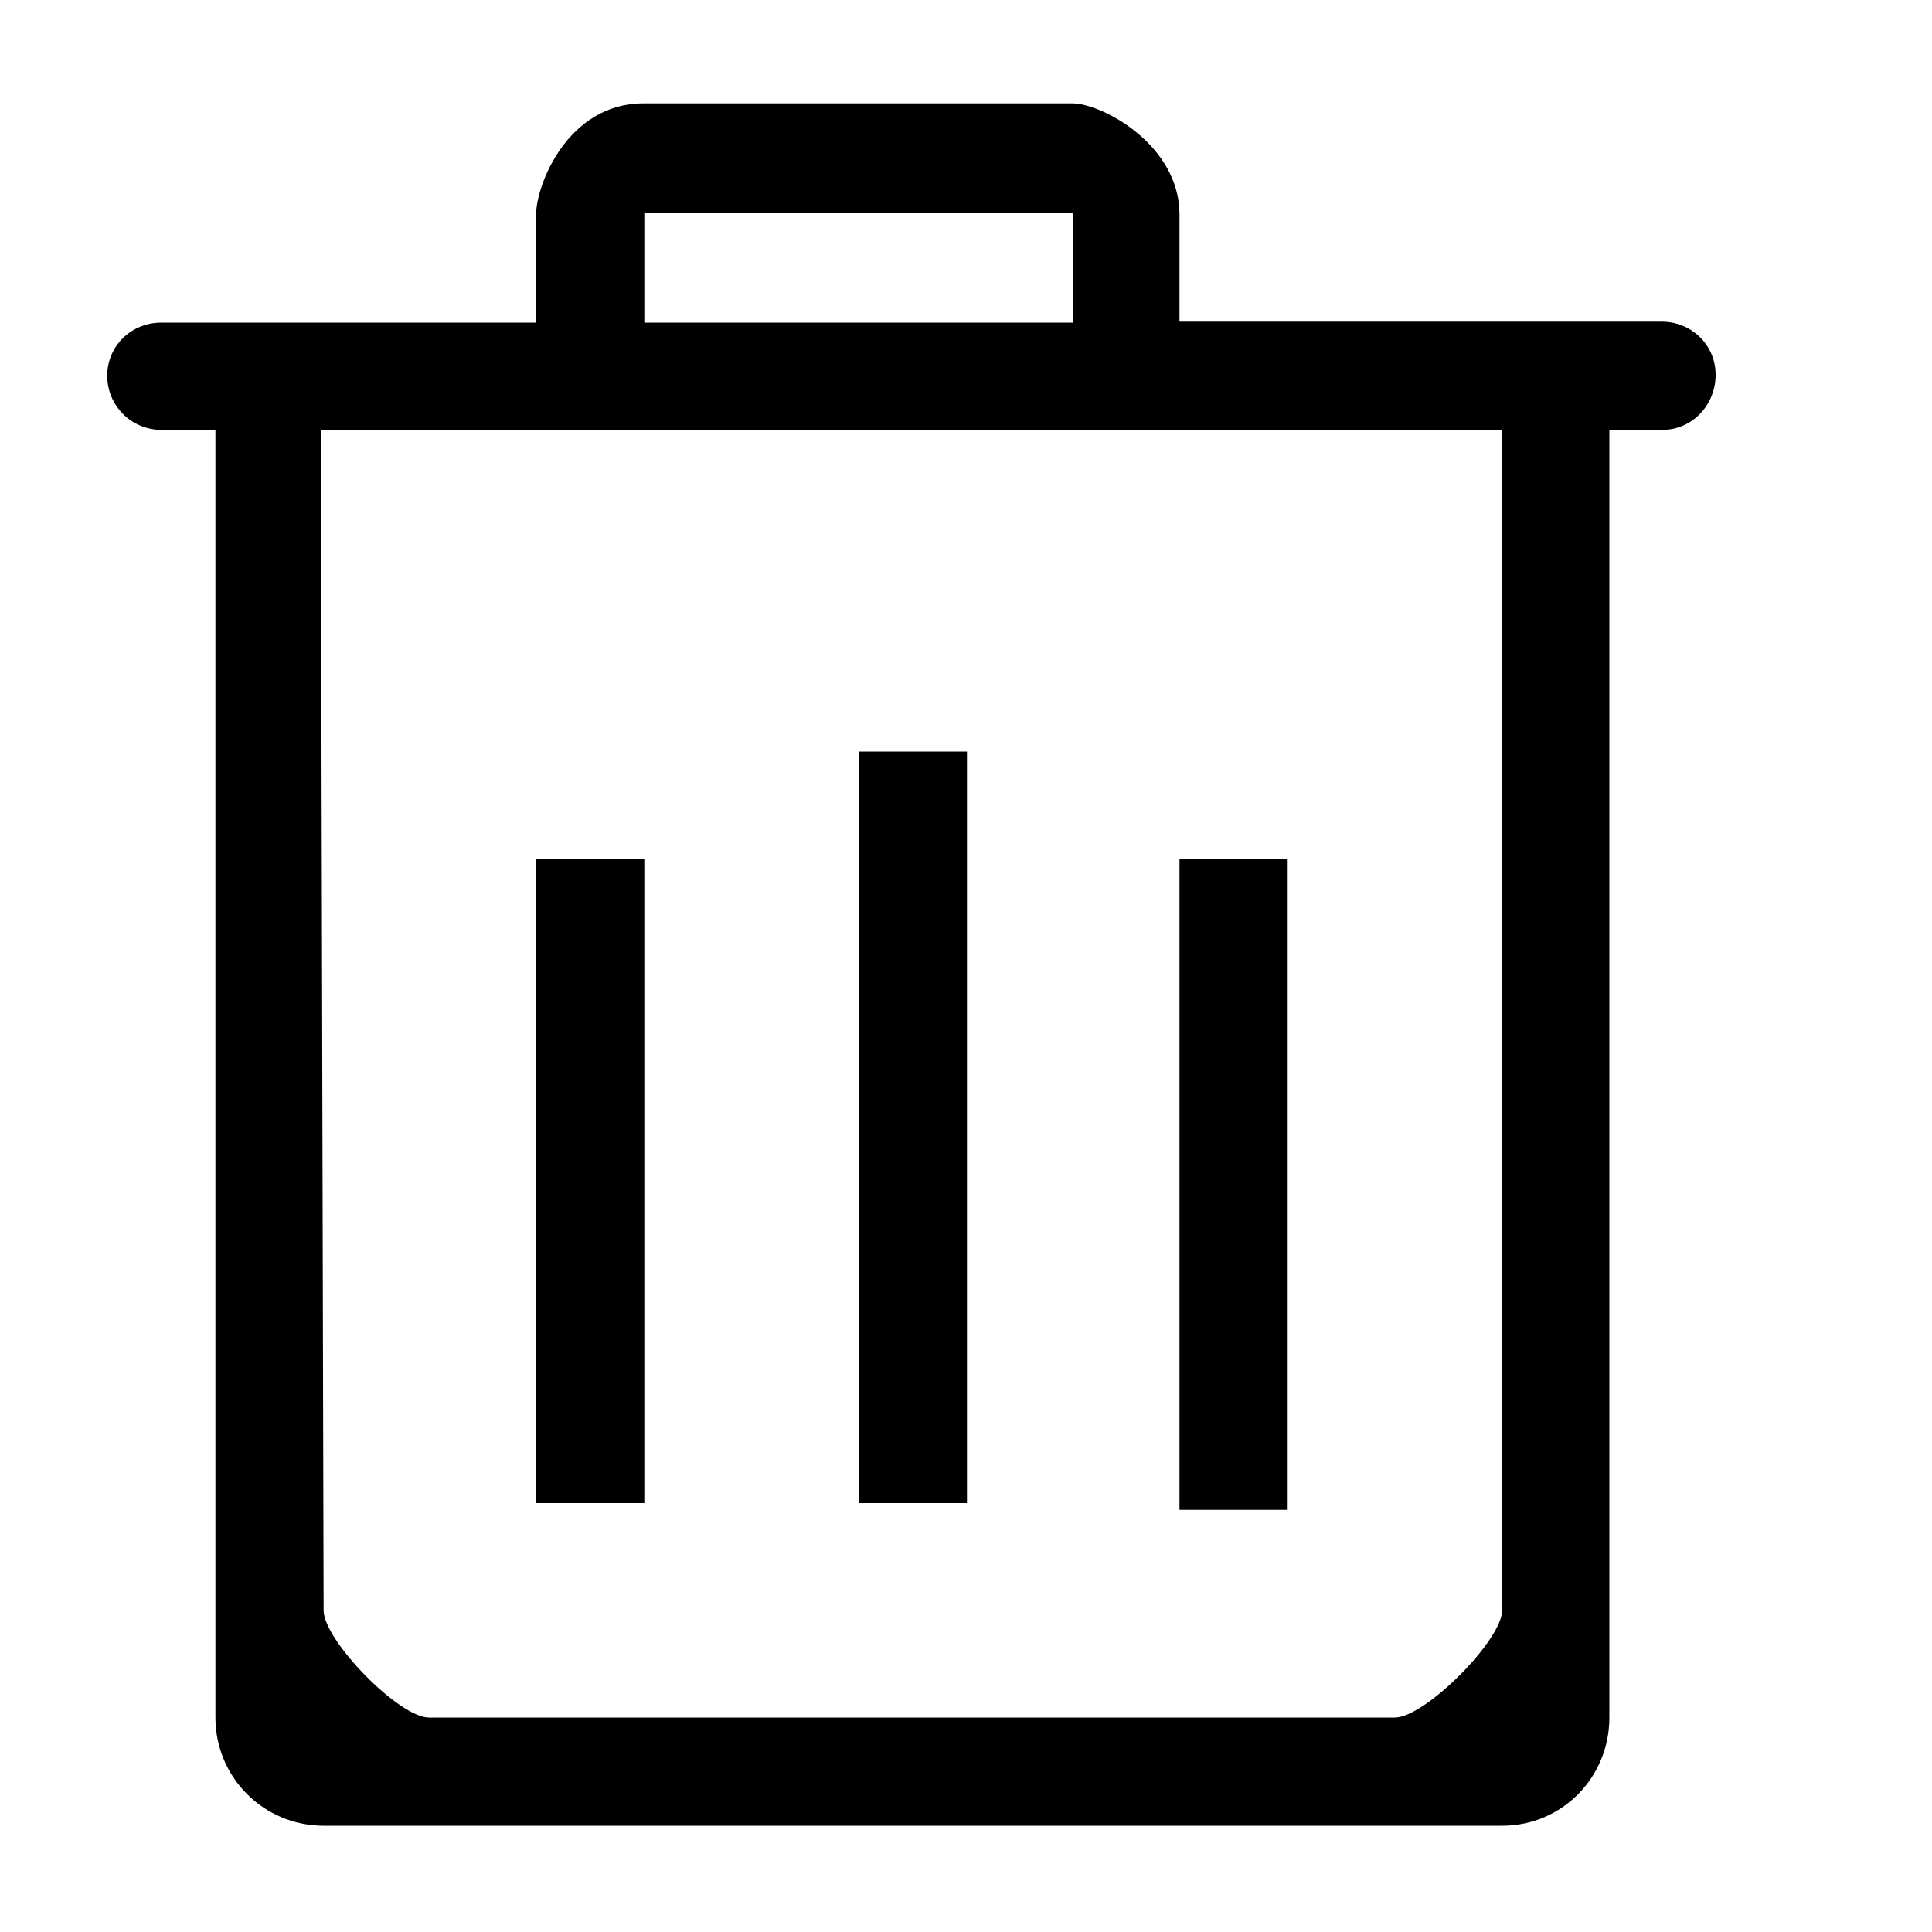 <?xml version="1.0" encoding="utf-8"?>
<!-- Generated by IcoMoon.io -->
<!DOCTYPE svg PUBLIC "-//W3C//DTD SVG 1.1//EN" "http://www.w3.org/Graphics/SVG/1.1/DTD/svg11.dtd">
<svg version="1.1" xmlns="http://www.w3.org/2000/svg" xmlns:xlink="http://www.w3.org/1999/xlink" width="32" height="32" viewBox="0 0 32 32">
<path d="M27.536 7.12h-0.88v21.328c0 0.992-0.784 1.792-1.776 1.792h-19.52c-0.992 0-1.792-0.8-1.792-1.792v-21.328h-0.896c-0.496 0-0.896-0.4-0.896-0.896s0.4-0.88 0.896-0.88h6.208v-1.792c0-0.496 0.528-1.84 1.776-1.84h7.104c0.496 0 1.776 0.688 1.776 1.84v1.776h7.984c0.496 0 0.896 0.384 0.896 0.88s-0.384 0.912-0.88 0.912zM17.776 3.52h-7.104v1.824h7.104v-1.824zM24.88 7.12h-19.568l0.048 19.552c0 0.496 1.248 1.776 1.744 1.776h16c0.496 0 1.776-1.28 1.776-1.776v-19.552zM19.536 14.224h1.792v10.784h-1.792v-10.784zM14.224 12.448h1.792v12.448h-1.792v-12.448zM8.88 14.224h1.792v10.672h-1.792v-10.672z" fill="#000000"></path>
</svg>
